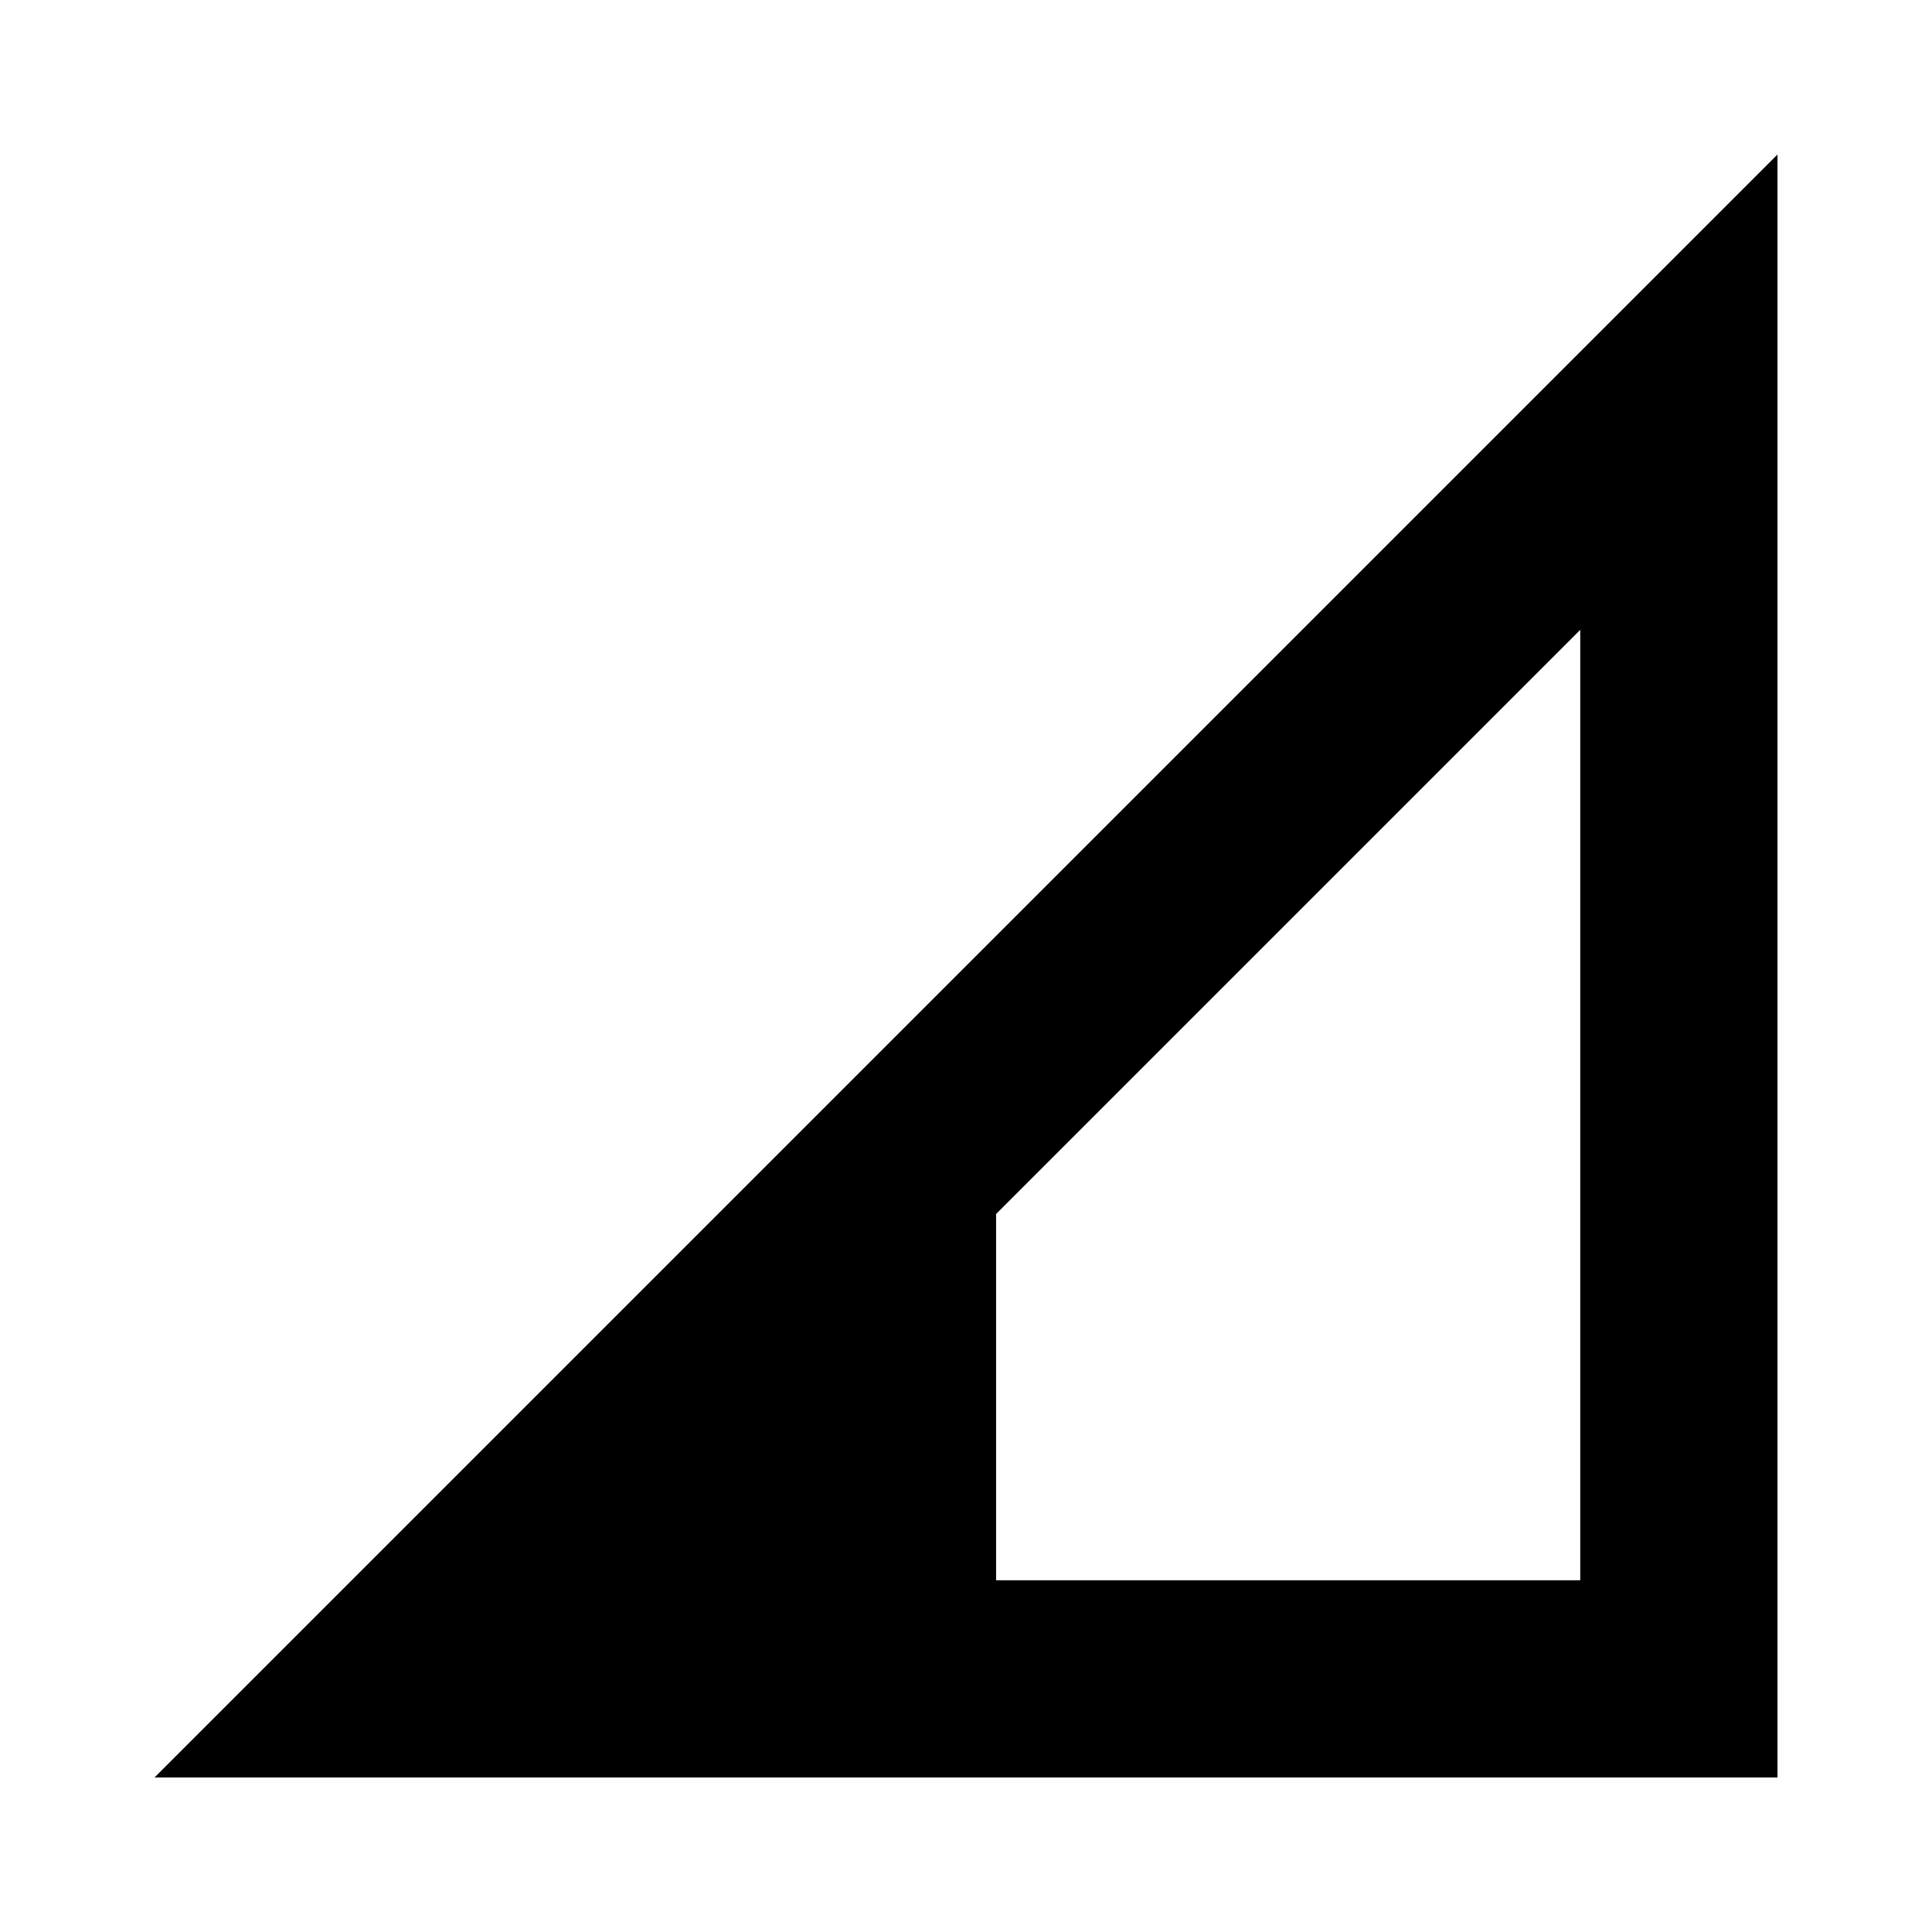<svg xmlns="http://www.w3.org/2000/svg" height="20" viewBox="0 -960 960 960" width="20"><path d="m76.782-76.782 806.436-806.436v806.436H76.782Zm418.174-98.001h290.261v-472.258L494.956-356.78v181.997Z"/></svg>